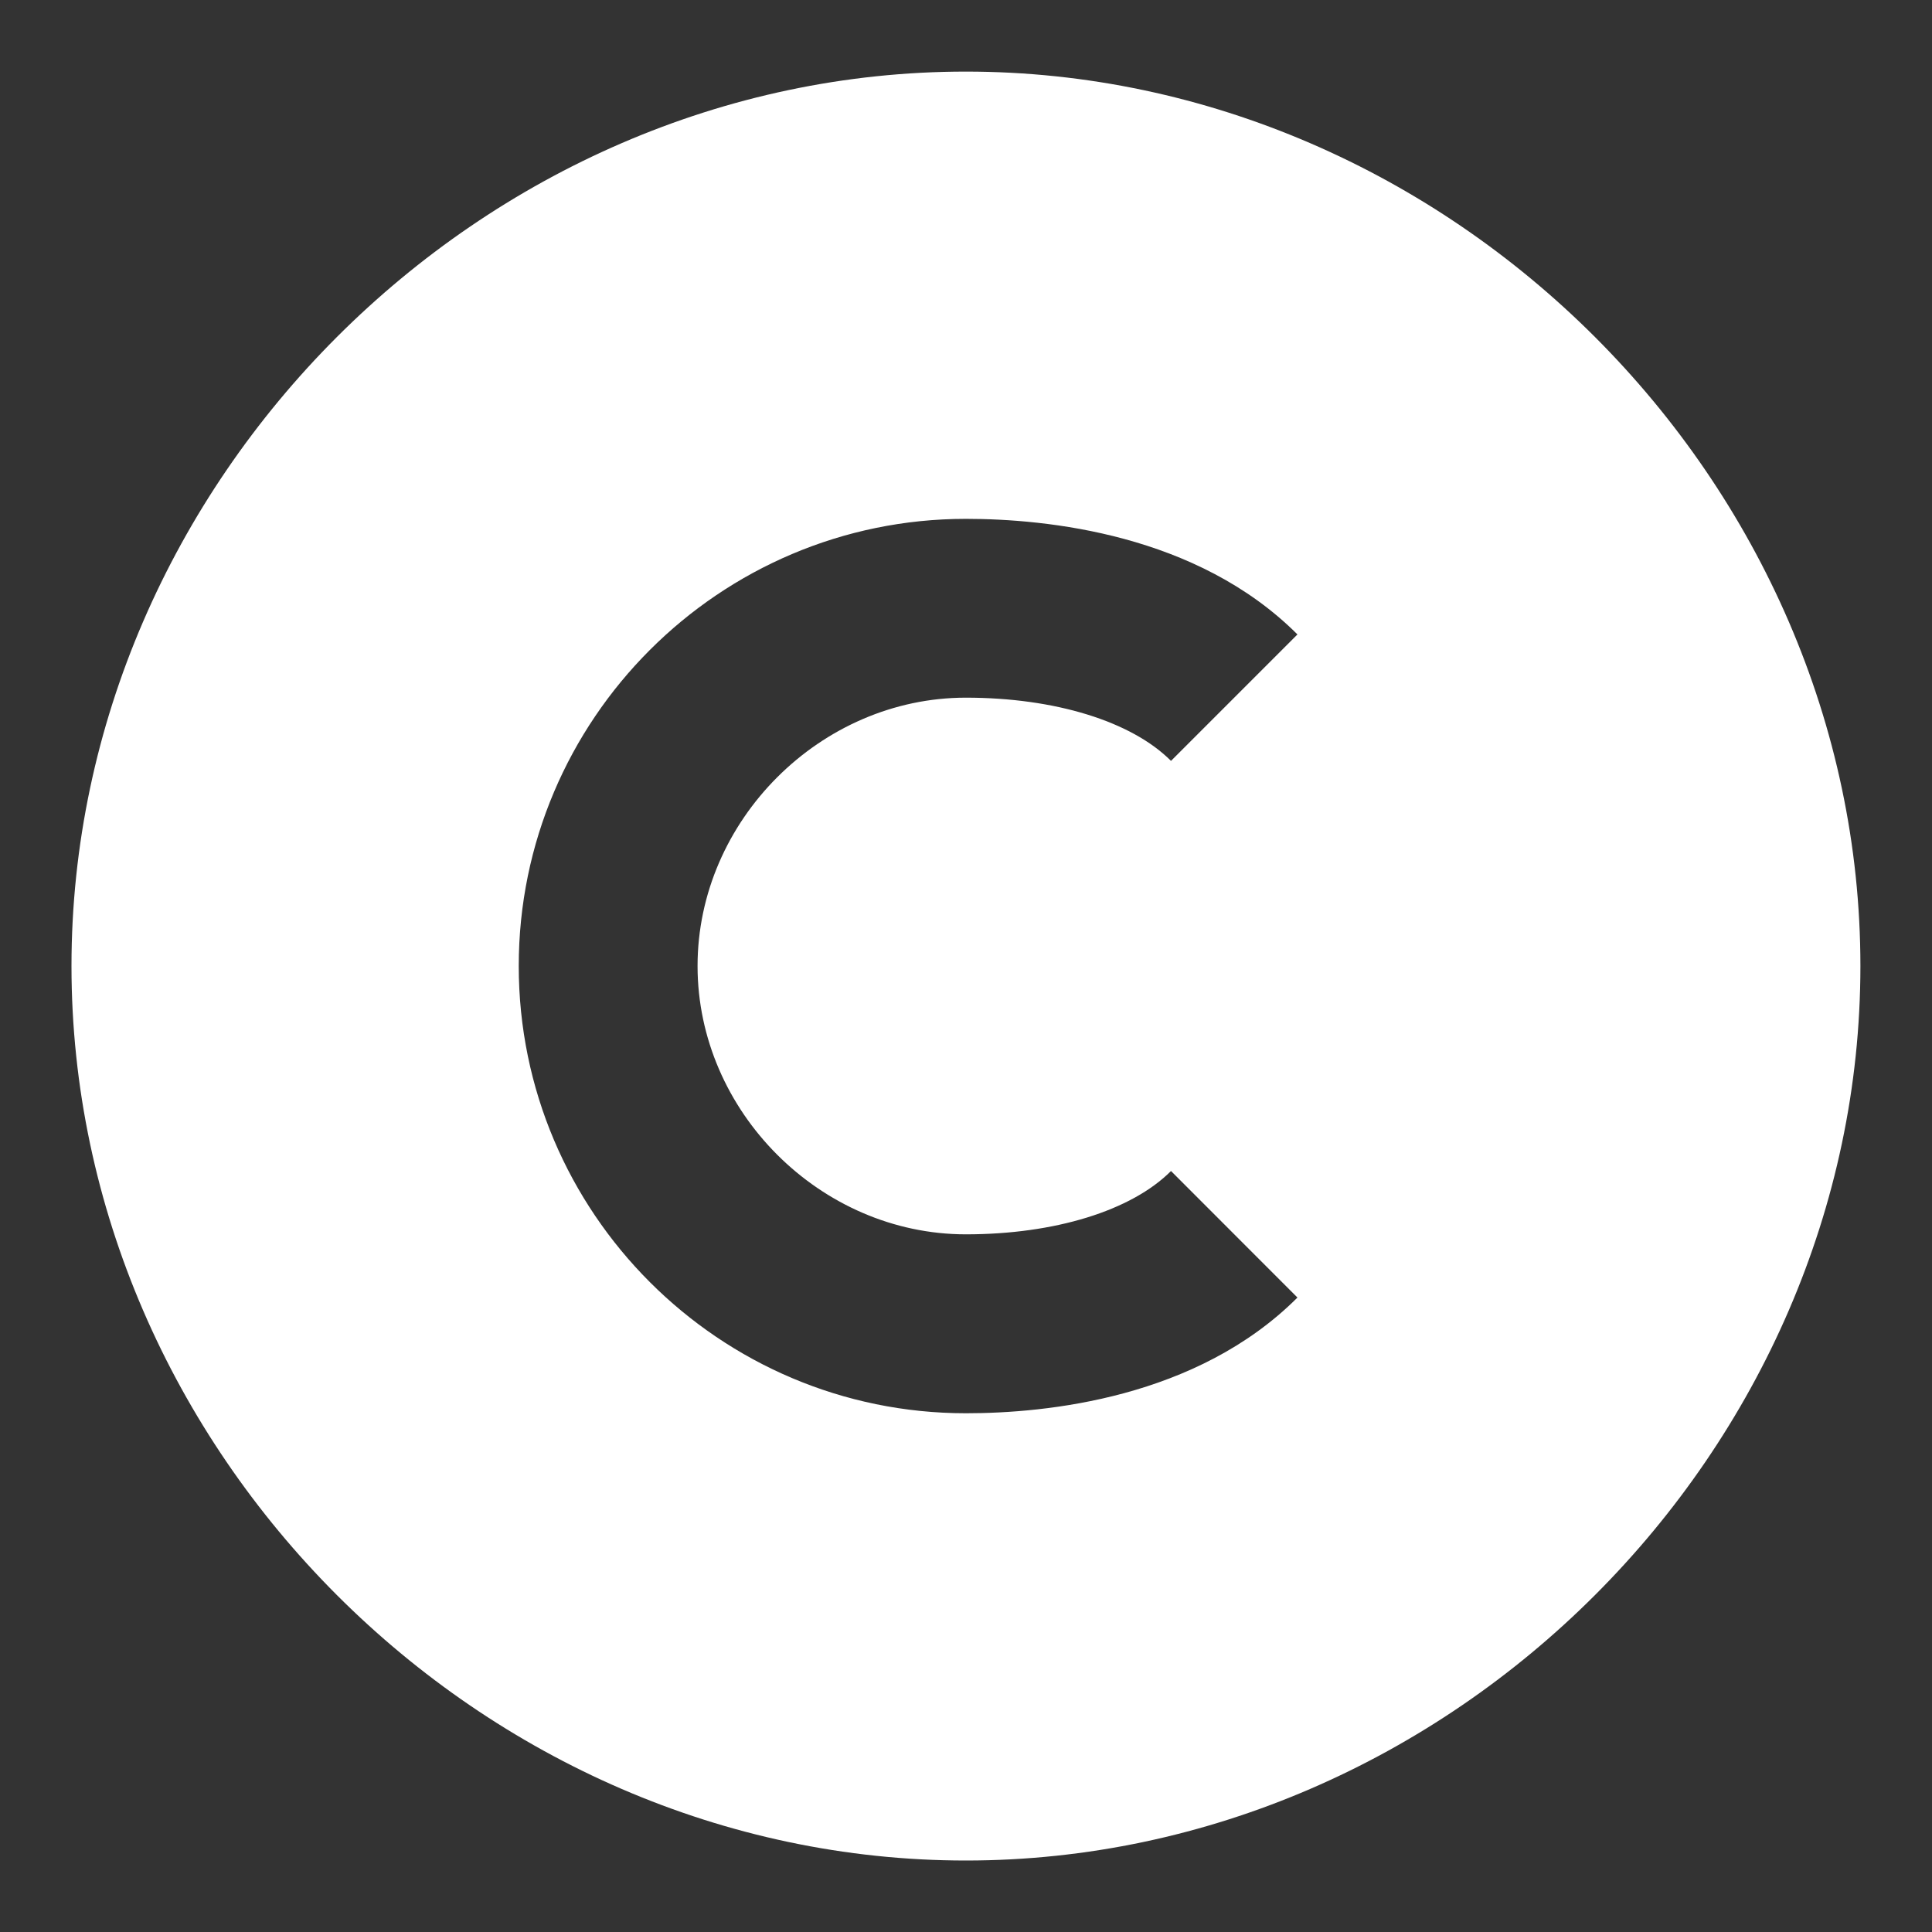 <svg width="18" height="18" viewBox="0 0 18 18" fill="none" xmlns="http://www.w3.org/2000/svg">
<rect x="0" y="0" width="18" height="18" fill="#333333" stroke="none"/>
<path d="M8.999 0.667C4.482 0.667 0.666 4.484 0.666 9C0.666 13.517 4.482 17.334 8.999 17.334C13.517 17.334 17.333 13.517 17.333 9C17.333 4.484 13.517 0.667 8.999 0.667ZM8.999 11.5C9.826 11.5 10.541 11.28 10.91 10.91L12.088 12.089C11.15 13.027 9.75 13.167 8.999 13.167C6.702 13.167 4.833 11.298 4.833 9C4.833 6.703 6.702 4.834 8.999 4.834C9.75 4.834 11.151 4.974 12.088 5.911L10.91 7.089C10.542 6.72 9.827 6.5 8.999 6.5C7.644 6.5 6.499 7.645 6.499 9C6.499 10.355 7.644 11.5 8.999 11.5Z" fill="white"/>
</svg>
